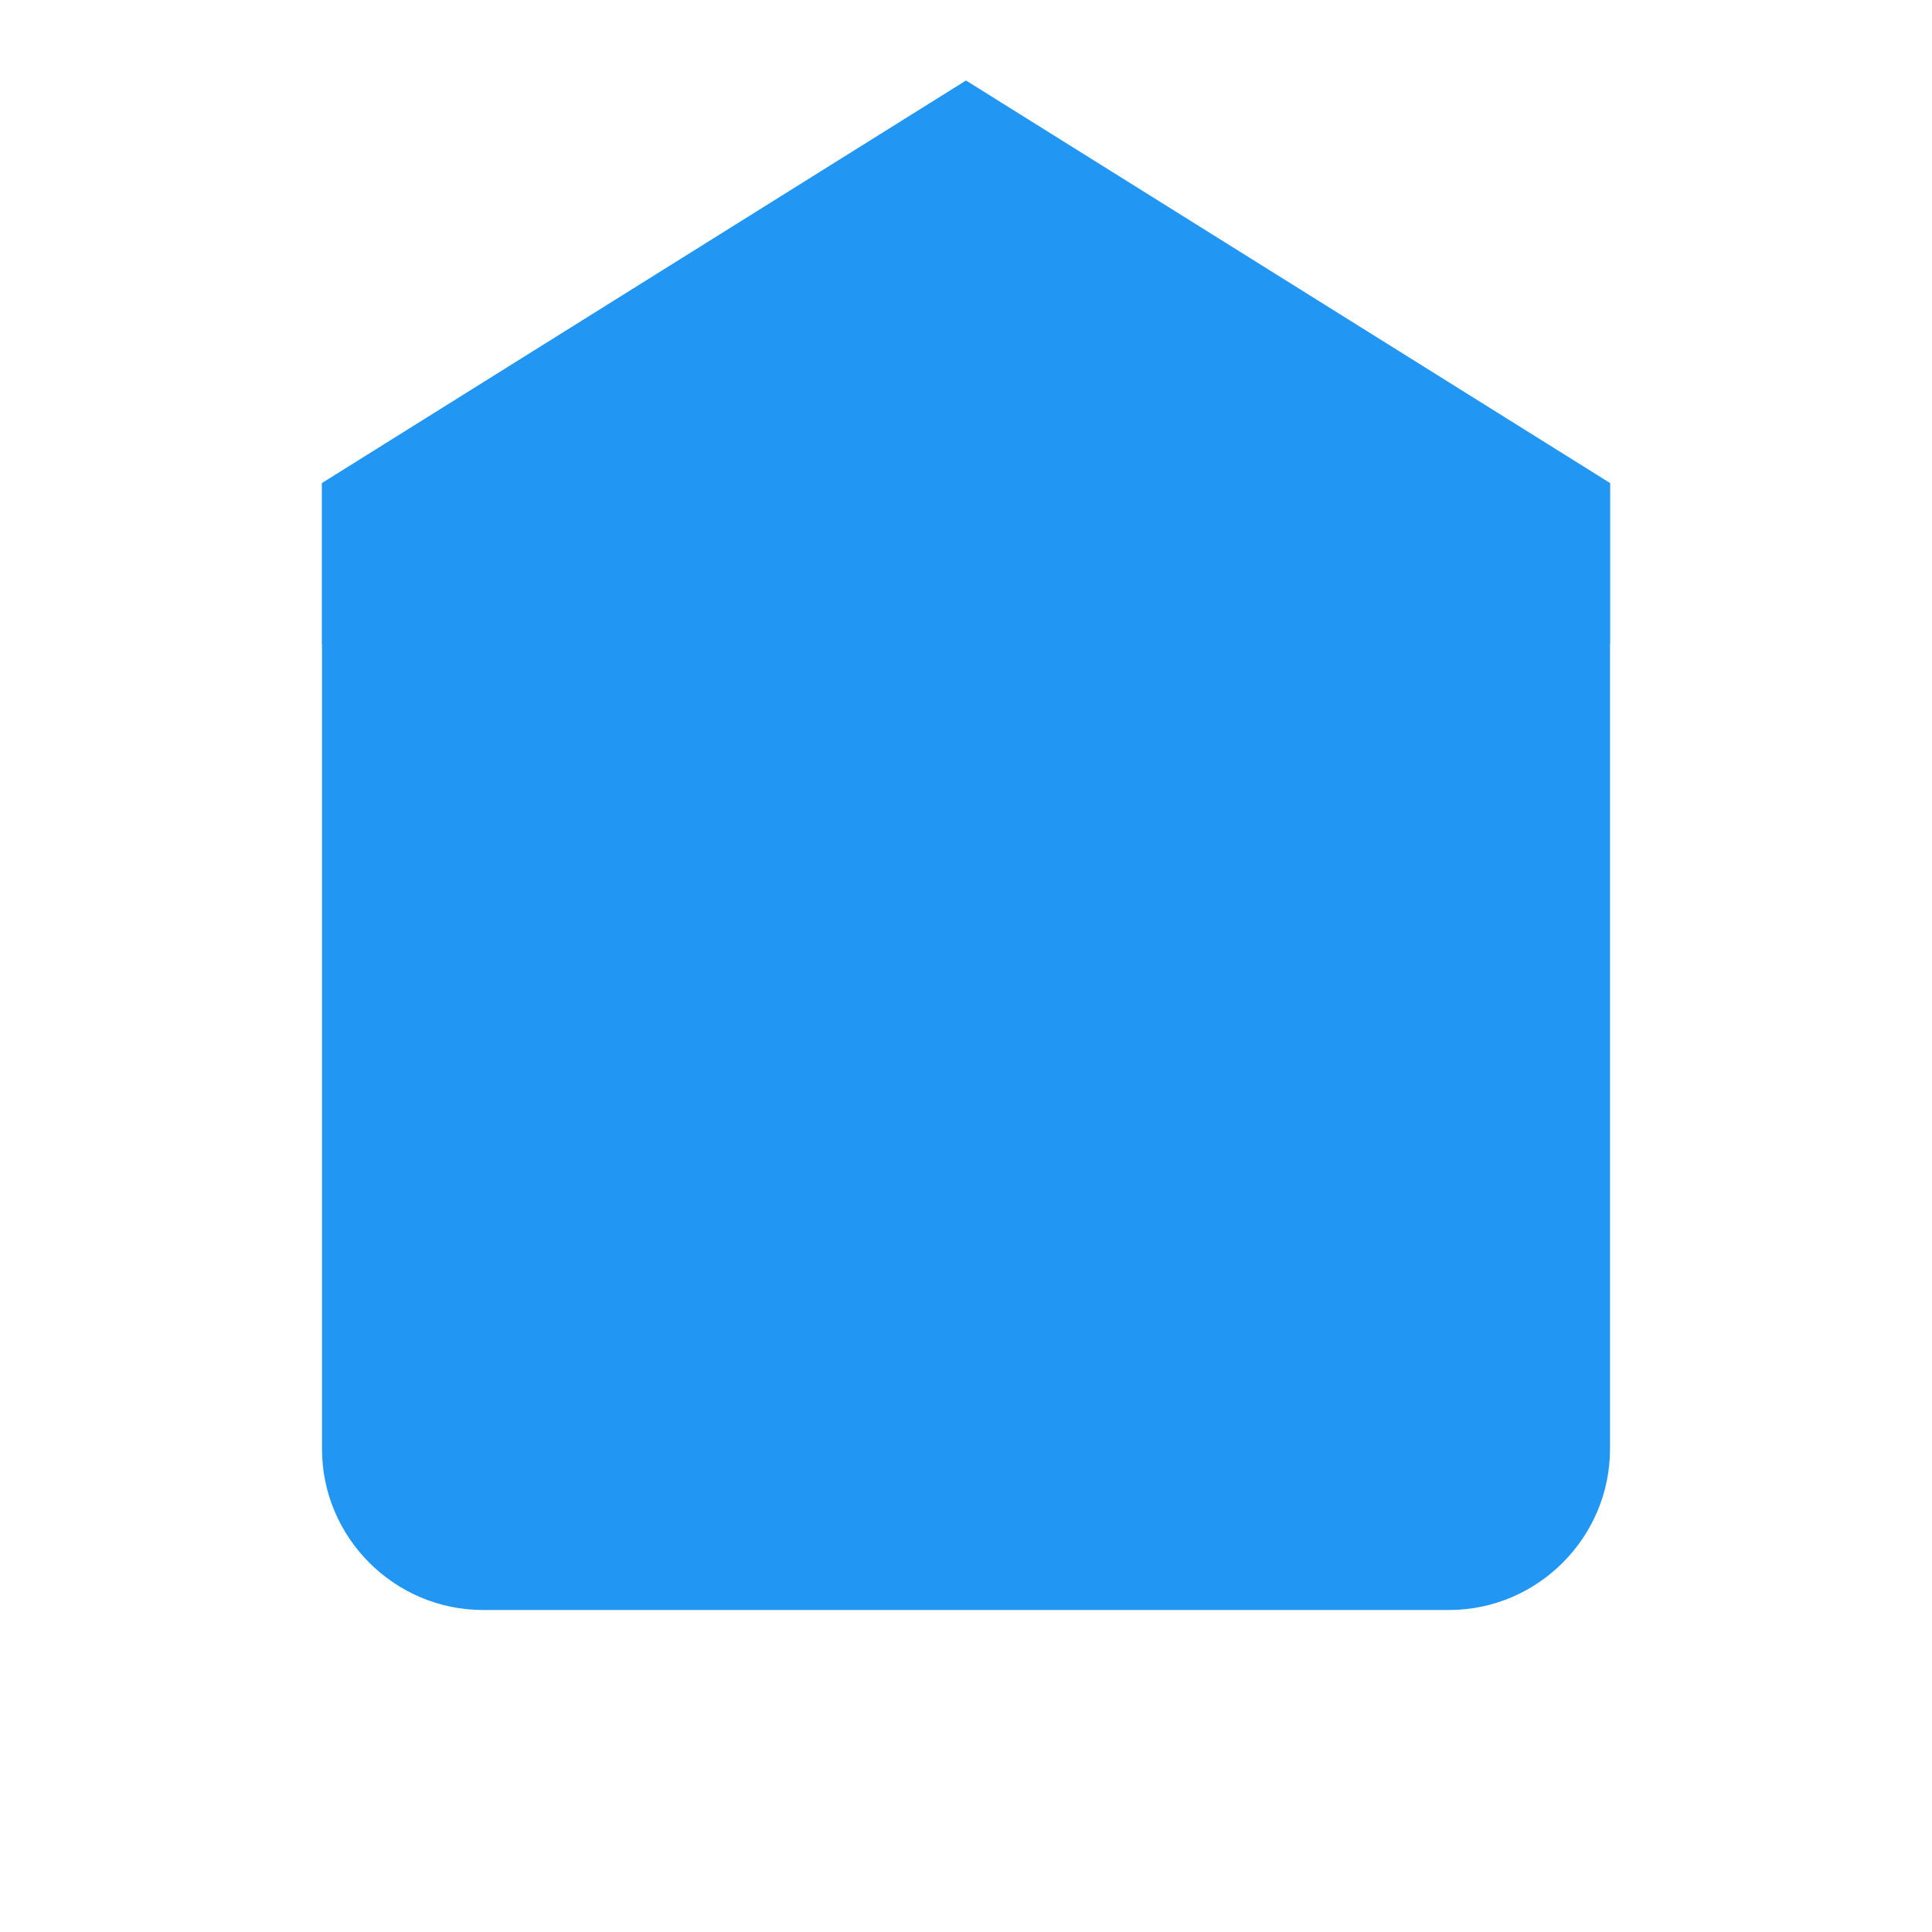 <svg width="24" height="24" viewBox="0 0 24 24" fill="none" xmlns="http://www.w3.org/2000/svg">
  <path d="M20 8L12 13L4 8V6L12 11L20 6V8Z" fill="#2196F3"/>
  <path d="M20 6L12 1L4 6V18C4 19.1 4.9 20 6 20H18C19.1 20 20 19.1 20 18V6Z" fill="#2196F3"/>
  <path d="M12 15L8 12V16L12 19L16 16V12L12 15Z" fill="#2196F3"/>
</svg>
